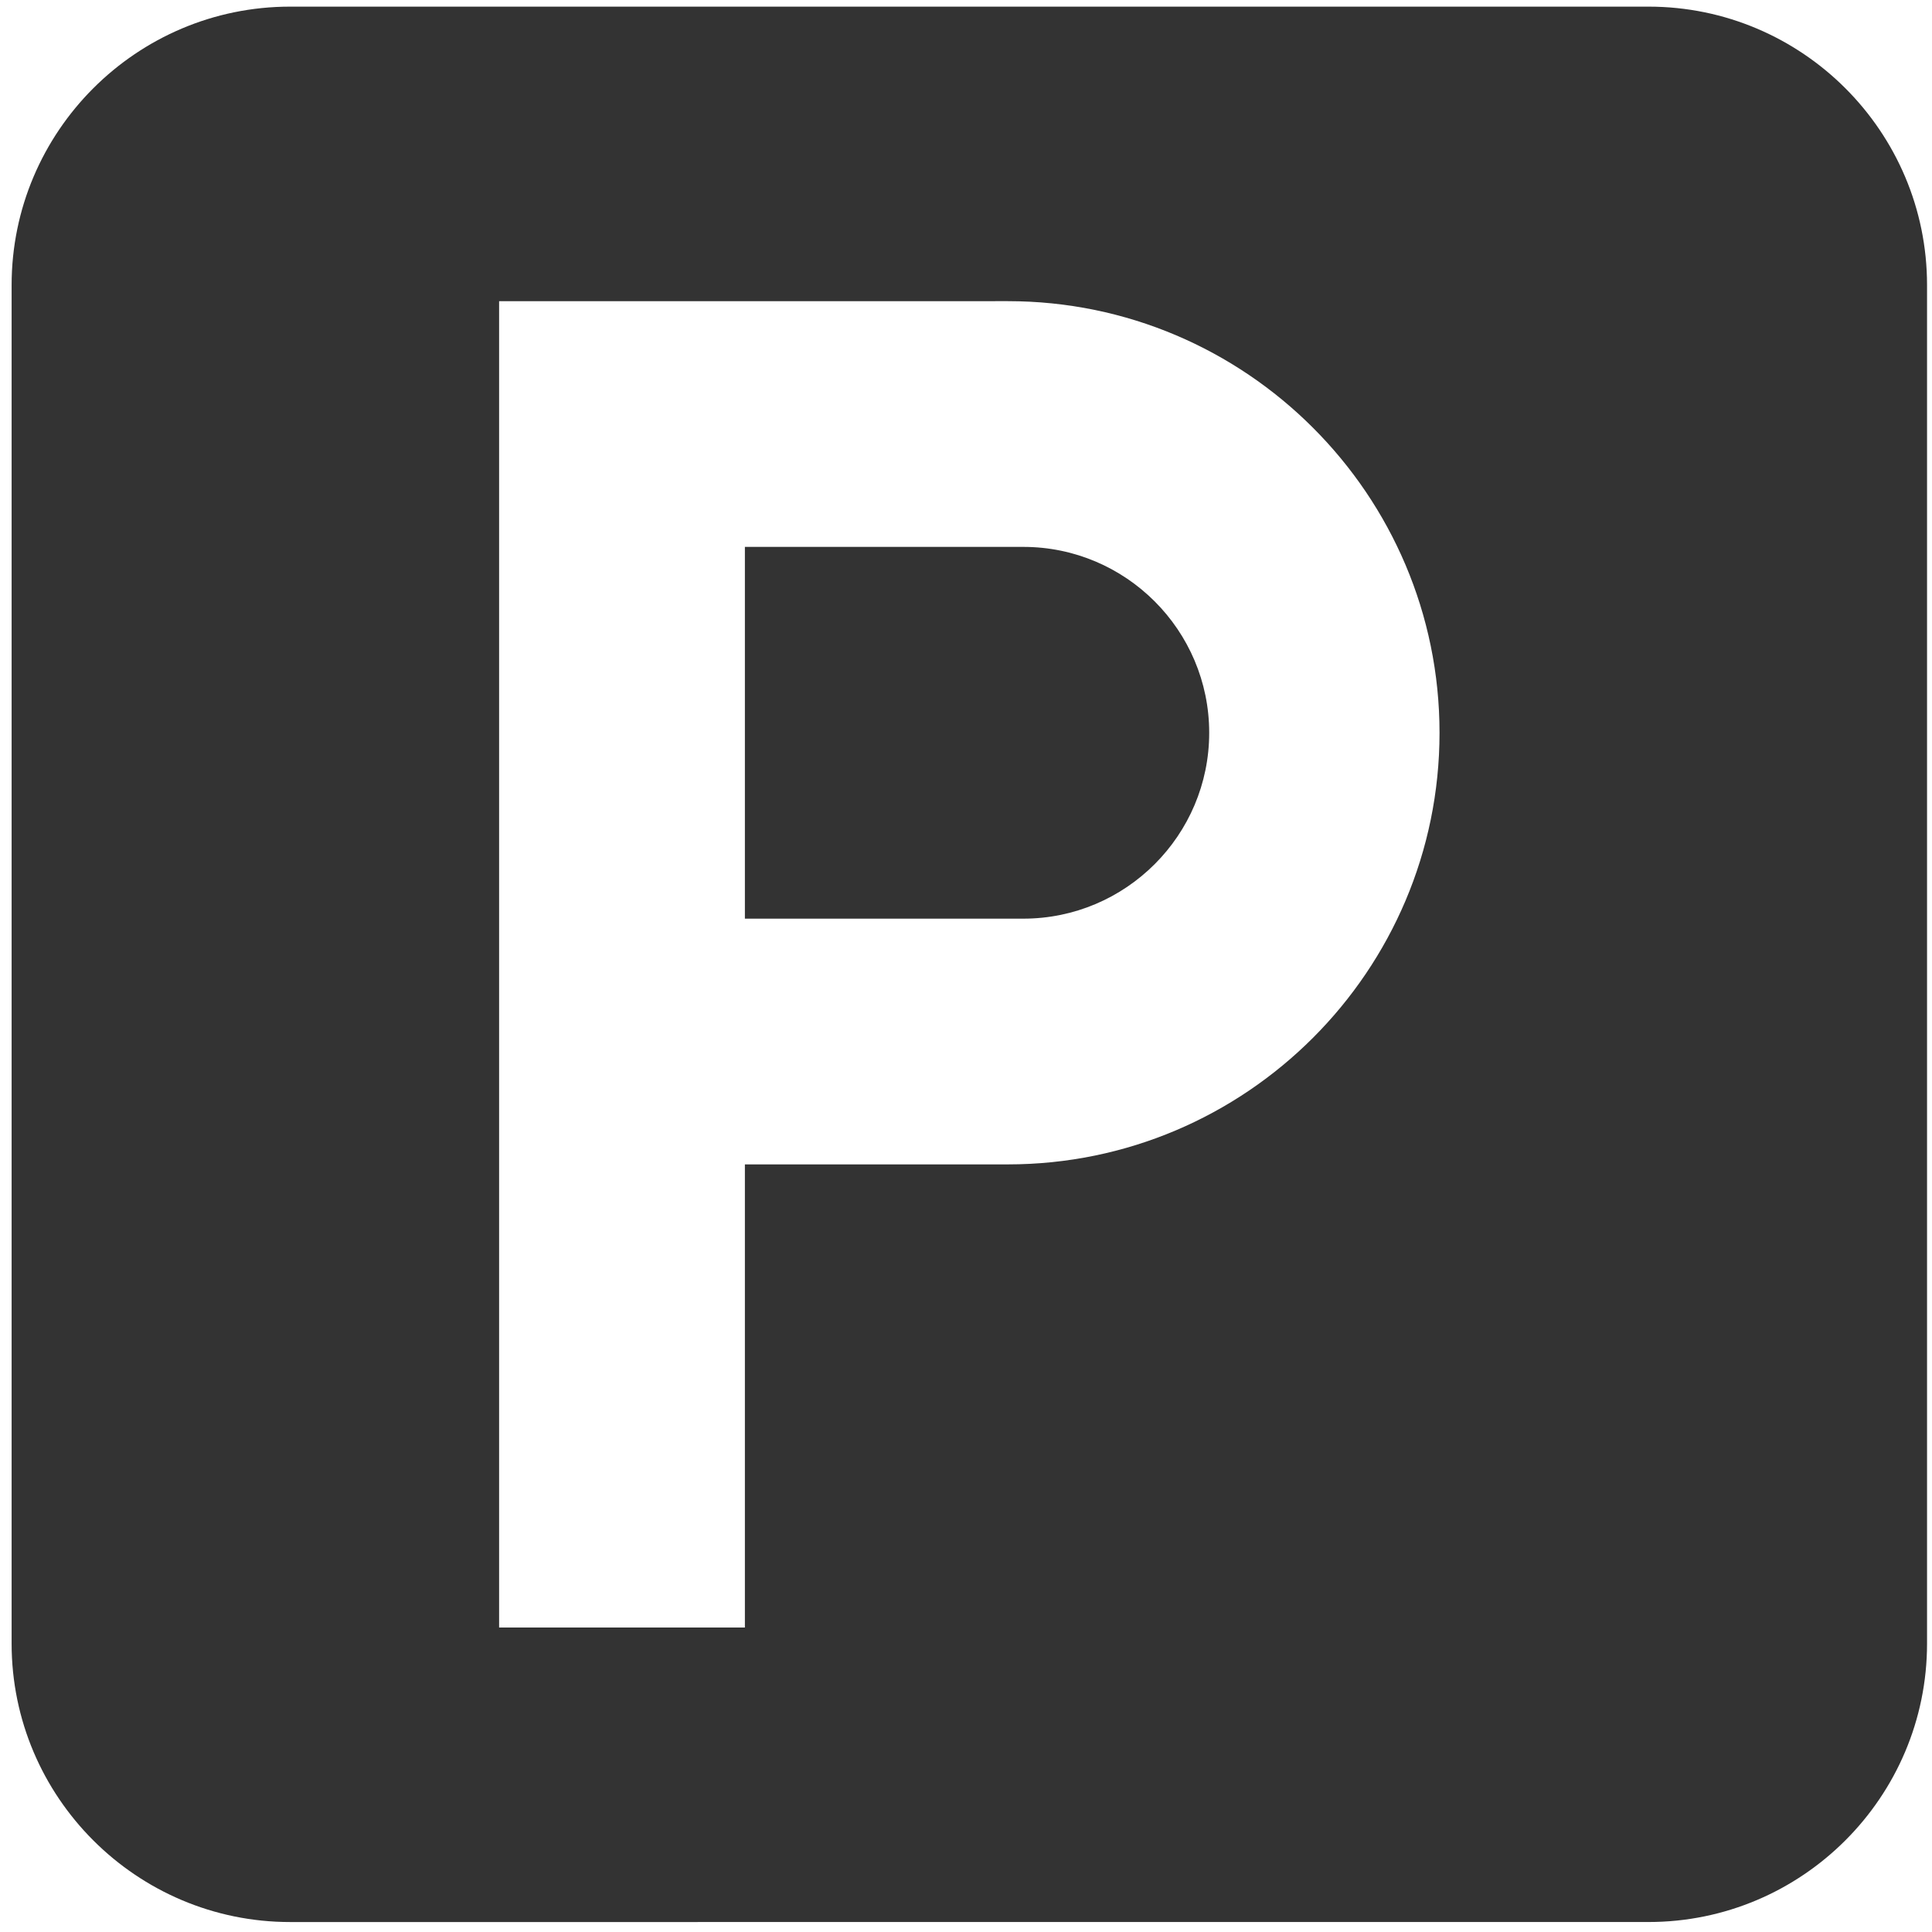 <svg width="83" height="83" viewBox="0 0 83 83" fill="none" xmlns="http://www.w3.org/2000/svg">
<path d="M12.464 82.572C5.866 82.572 0.499 77.205 0.499 70.608V12.248C0.499 5.651 5.866 0.285 12.464 0.285H70.822C77.42 0.285 82.787 5.651 82.787 12.248V70.607C82.787 77.204 77.42 82.571 70.822 82.571L12.464 82.572ZM32.001 69.919V50.023H43.3C53.525 50.023 61.843 41.704 61.843 31.481C61.843 21.257 53.524 12.938 43.3 12.938L21.442 12.939V69.919H32.001L32.001 69.919ZM32.001 39.466V23.495H43.964C48.365 23.495 51.948 27.078 51.948 31.481C51.948 35.883 48.365 39.466 43.964 39.466H32.001Z" fill="#333333"/>
</svg>
